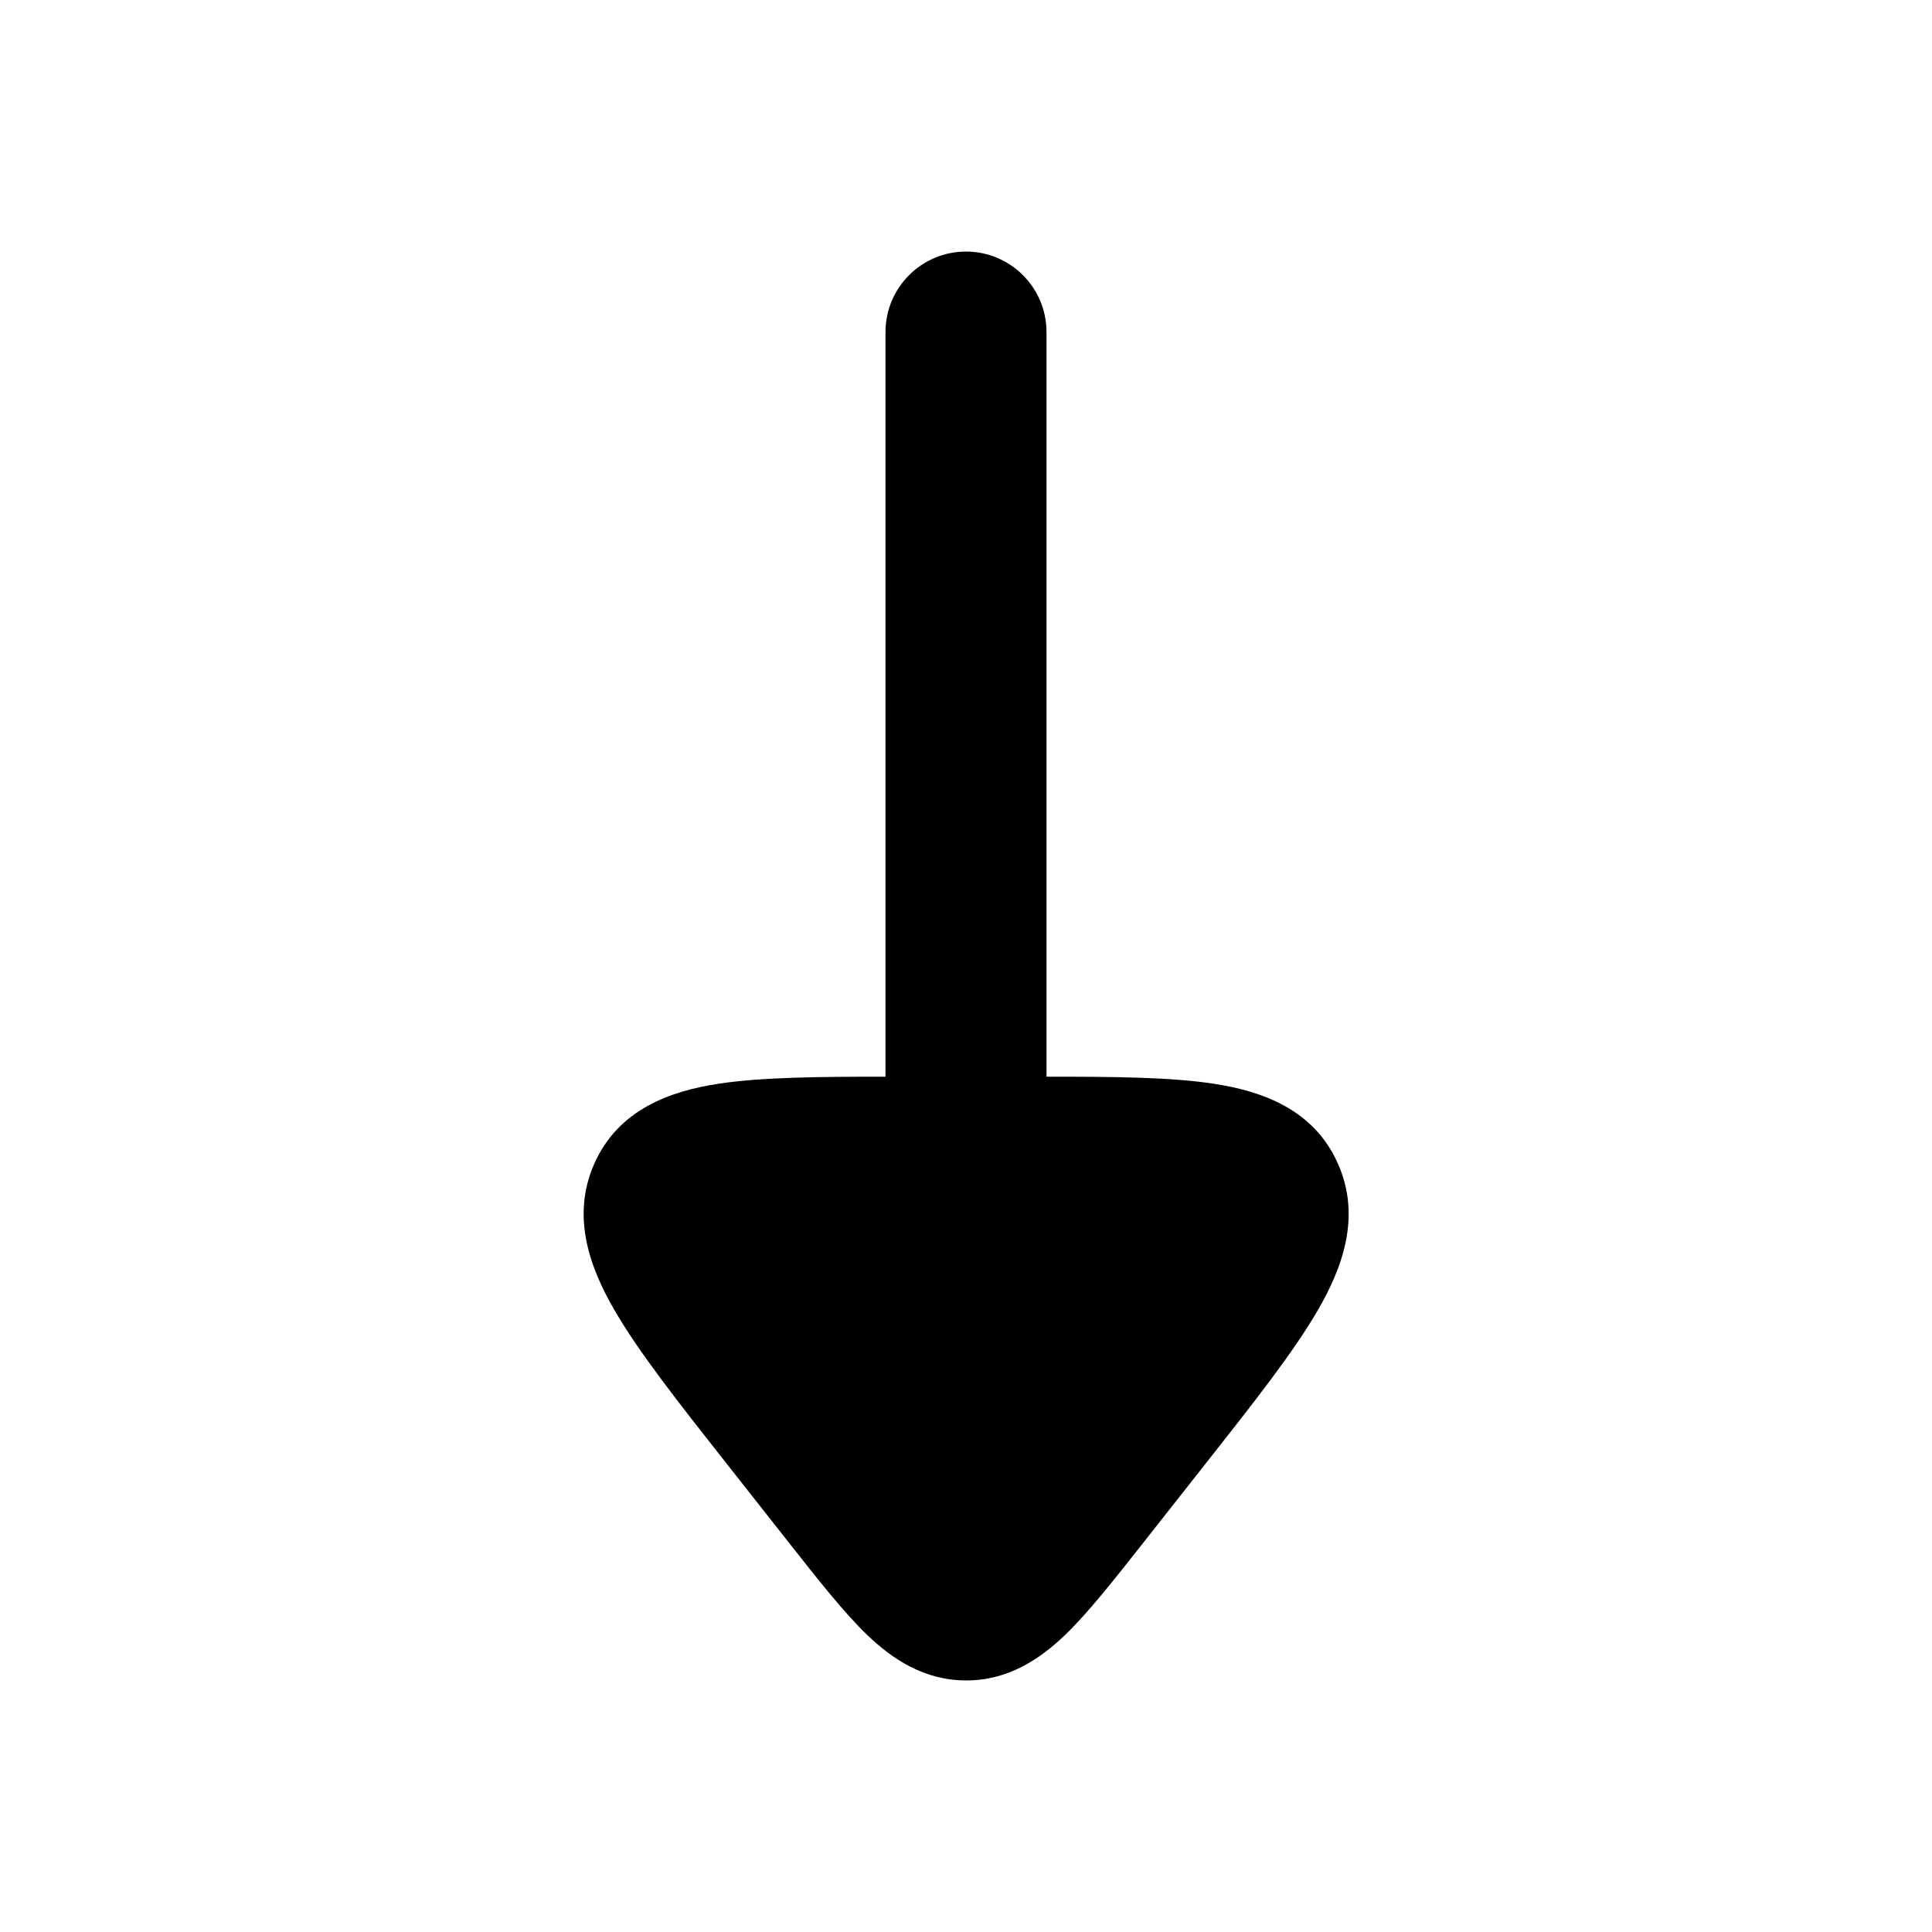 <svg width="24" height="24" viewBox="0 0 24 24" xmlns="http://www.w3.org/2000/svg">
    <path fill-rule="evenodd" clip-rule="evenodd" d="M12.003 20.875C11.478 20.875 11.083 20.607 10.777 20.314C10.491 20.041 10.153 19.612 9.809 19.175L9.01 18.161C8.425 17.419 7.936 16.797 7.636 16.28C7.334 15.76 7.089 15.12 7.382 14.457C7.684 13.775 8.336 13.553 8.923 13.463C9.46 13.381 10.168 13.375 11 13.375V4.125C11 3.573 11.448 3.125 12 3.125C12.552 3.125 13 3.573 13 4.125V13.375C13.834 13.375 14.543 13.38 15.081 13.463C15.668 13.553 16.32 13.775 16.621 14.457C16.915 15.12 16.67 15.76 16.368 16.28C16.068 16.797 15.578 17.419 14.993 18.161L14.194 19.175C13.85 19.612 13.512 20.041 13.227 20.314C12.92 20.607 12.527 20.875 12.003 20.875Z"/>
</svg>
